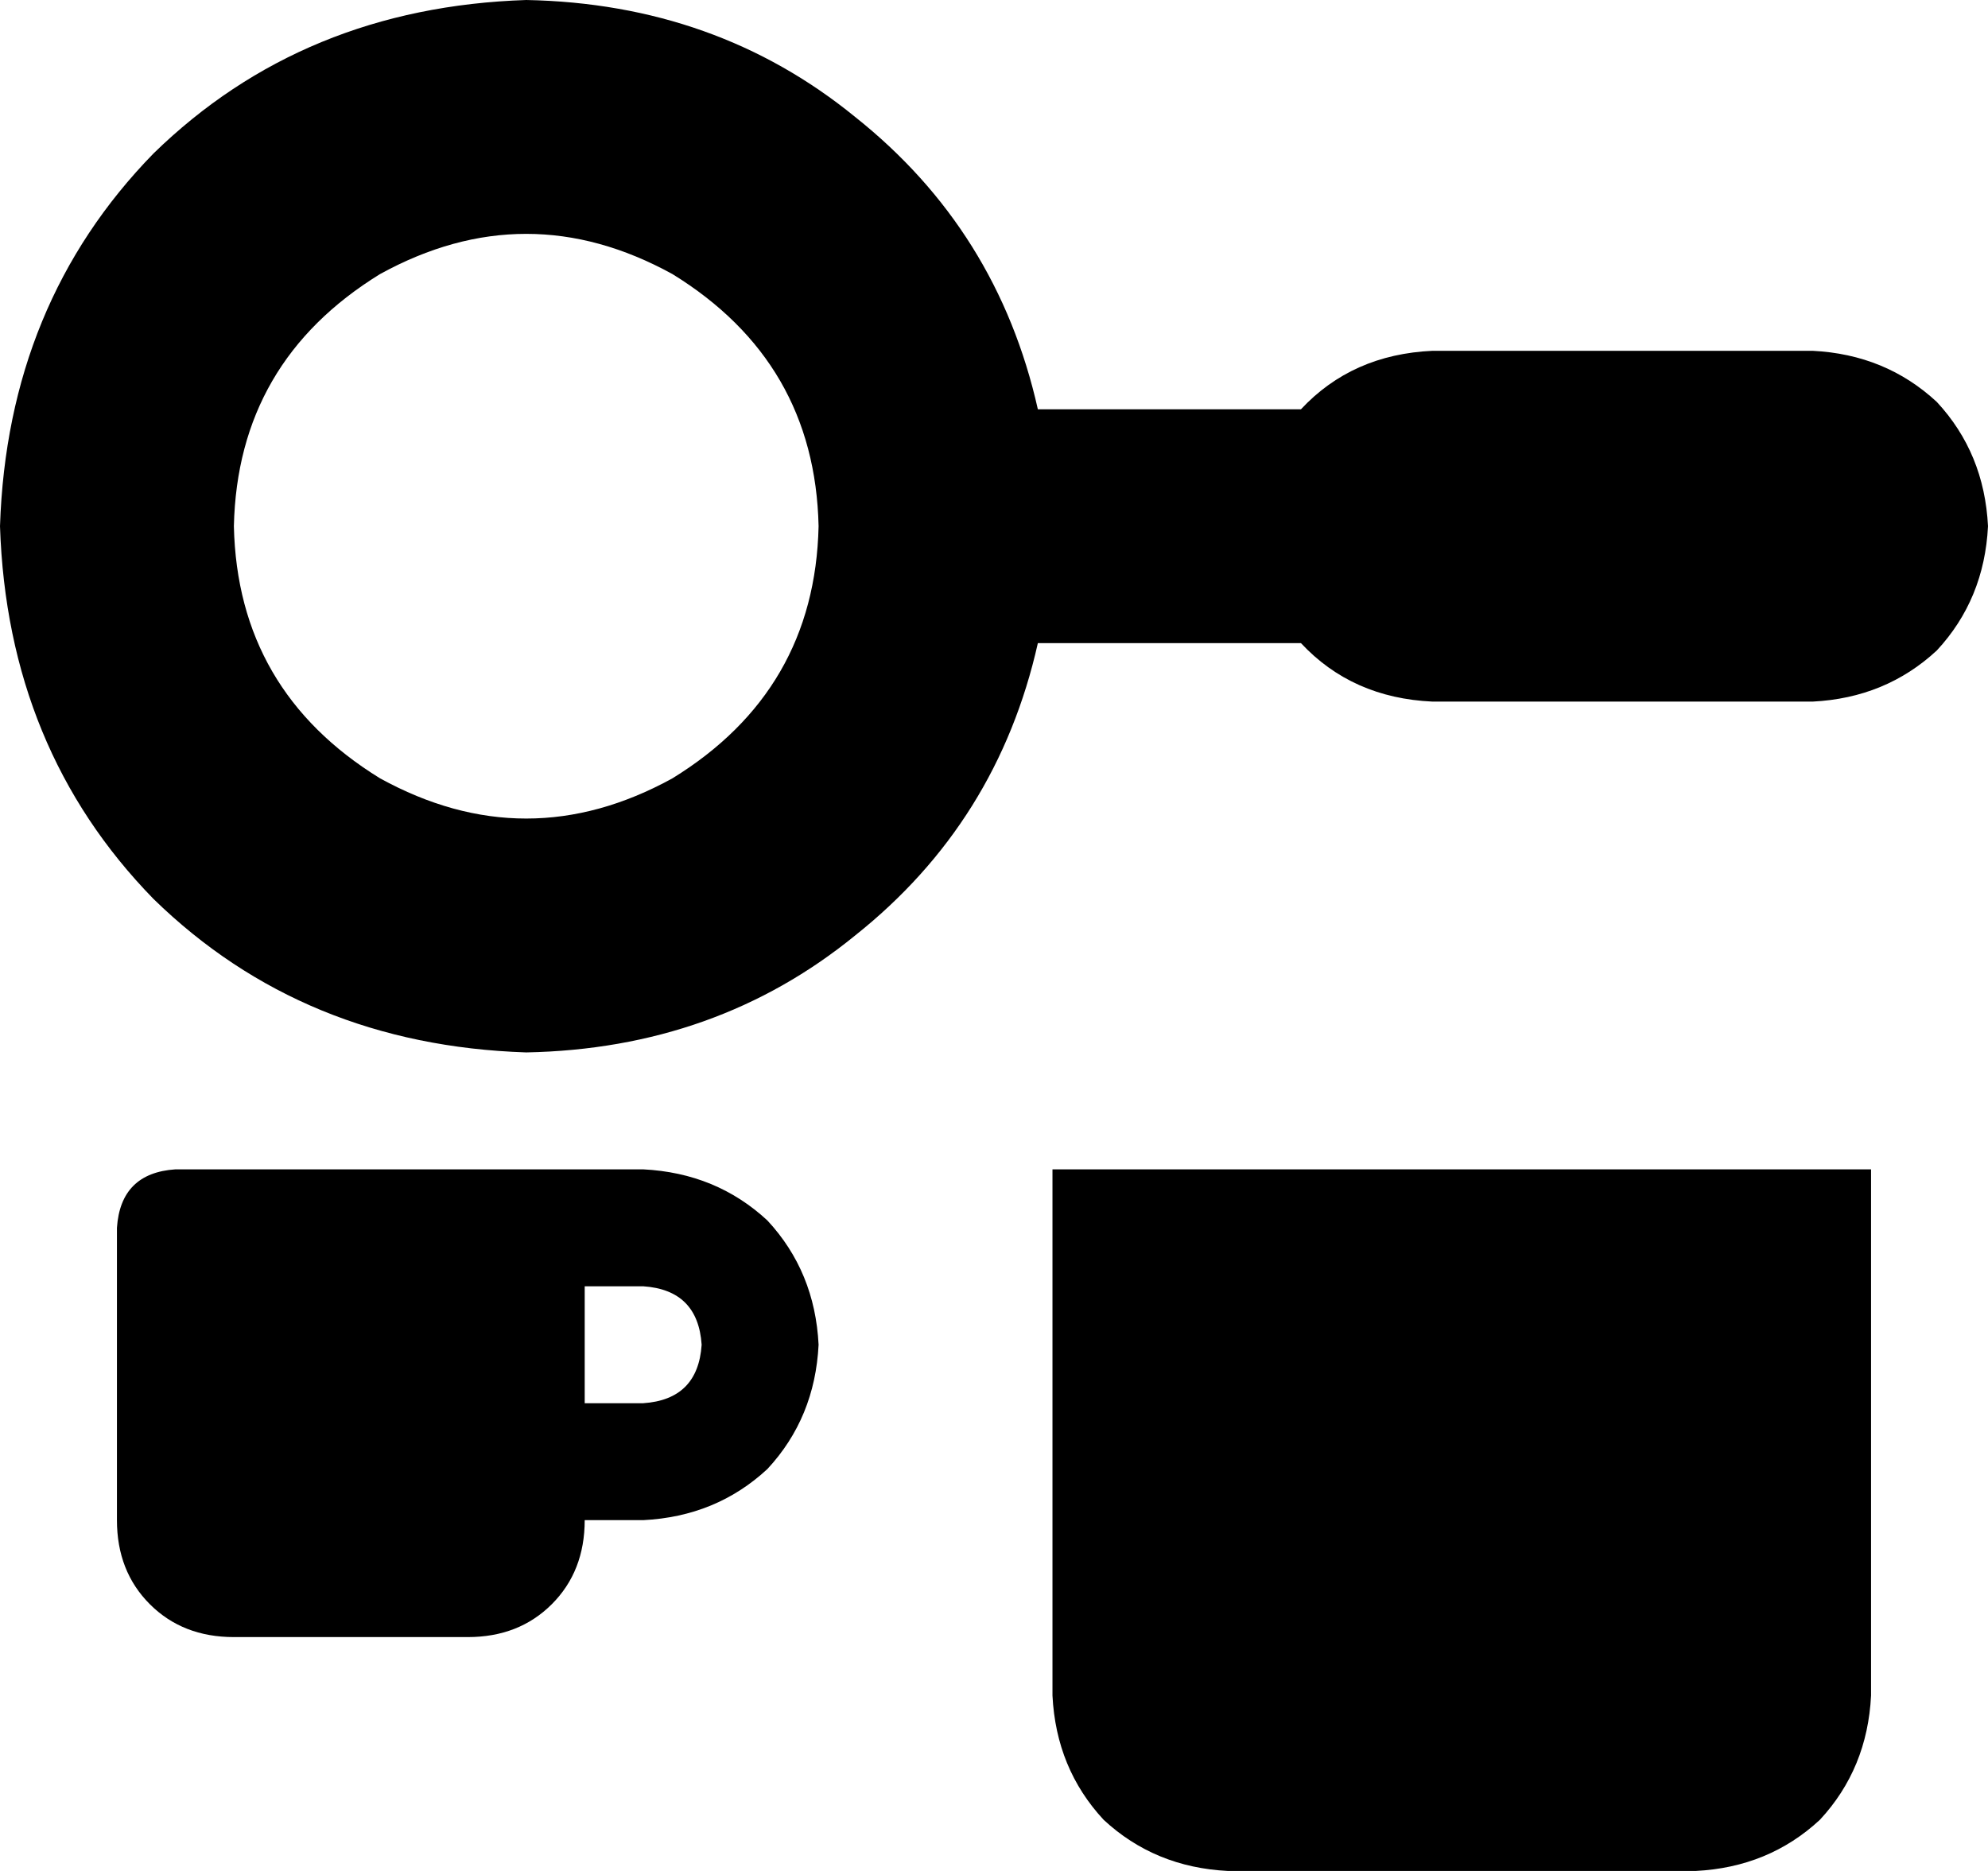 <svg xmlns="http://www.w3.org/2000/svg" viewBox="0 0 544 512">
    <path d="M 224 144 Q 223 99 184 75 Q 144 53 104 75 Q 65 99 64 144 Q 65 189 104 213 Q 144 235 184 213 Q 223 189 224 144 L 224 144 Z M 284 176 Q 273 225 234 256 L 234 256 Q 196 287 144 288 Q 83 286 42 246 Q 2 205 0 144 Q 2 83 42 42 Q 83 2 144 0 Q 196 1 234 32 Q 273 63 284 112 L 356 112 Q 370 97 392 96 L 496 96 Q 516 97 530 110 Q 543 124 544 144 Q 543 164 530 178 Q 516 191 496 192 L 392 192 Q 370 191 356 176 L 284 176 L 284 176 Z M 48 320 L 128 320 L 144 320 L 176 320 Q 196 321 210 334 Q 223 348 224 368 Q 223 388 210 402 Q 196 415 176 416 L 160 416 Q 160 430 151 439 Q 142 448 128 448 L 64 448 Q 50 448 41 439 Q 32 430 32 416 L 32 336 Q 33 321 48 320 L 48 320 Z M 176 384 Q 191 383 192 368 Q 191 353 176 352 L 160 352 L 160 384 L 176 384 L 176 384 Z M 512 320 L 512 464 Q 511 484 498 498 Q 484 511 464 512 L 336 512 Q 316 511 302 498 Q 289 484 288 464 L 288 320 L 512 320 L 512 320 Z"/>
</svg>
